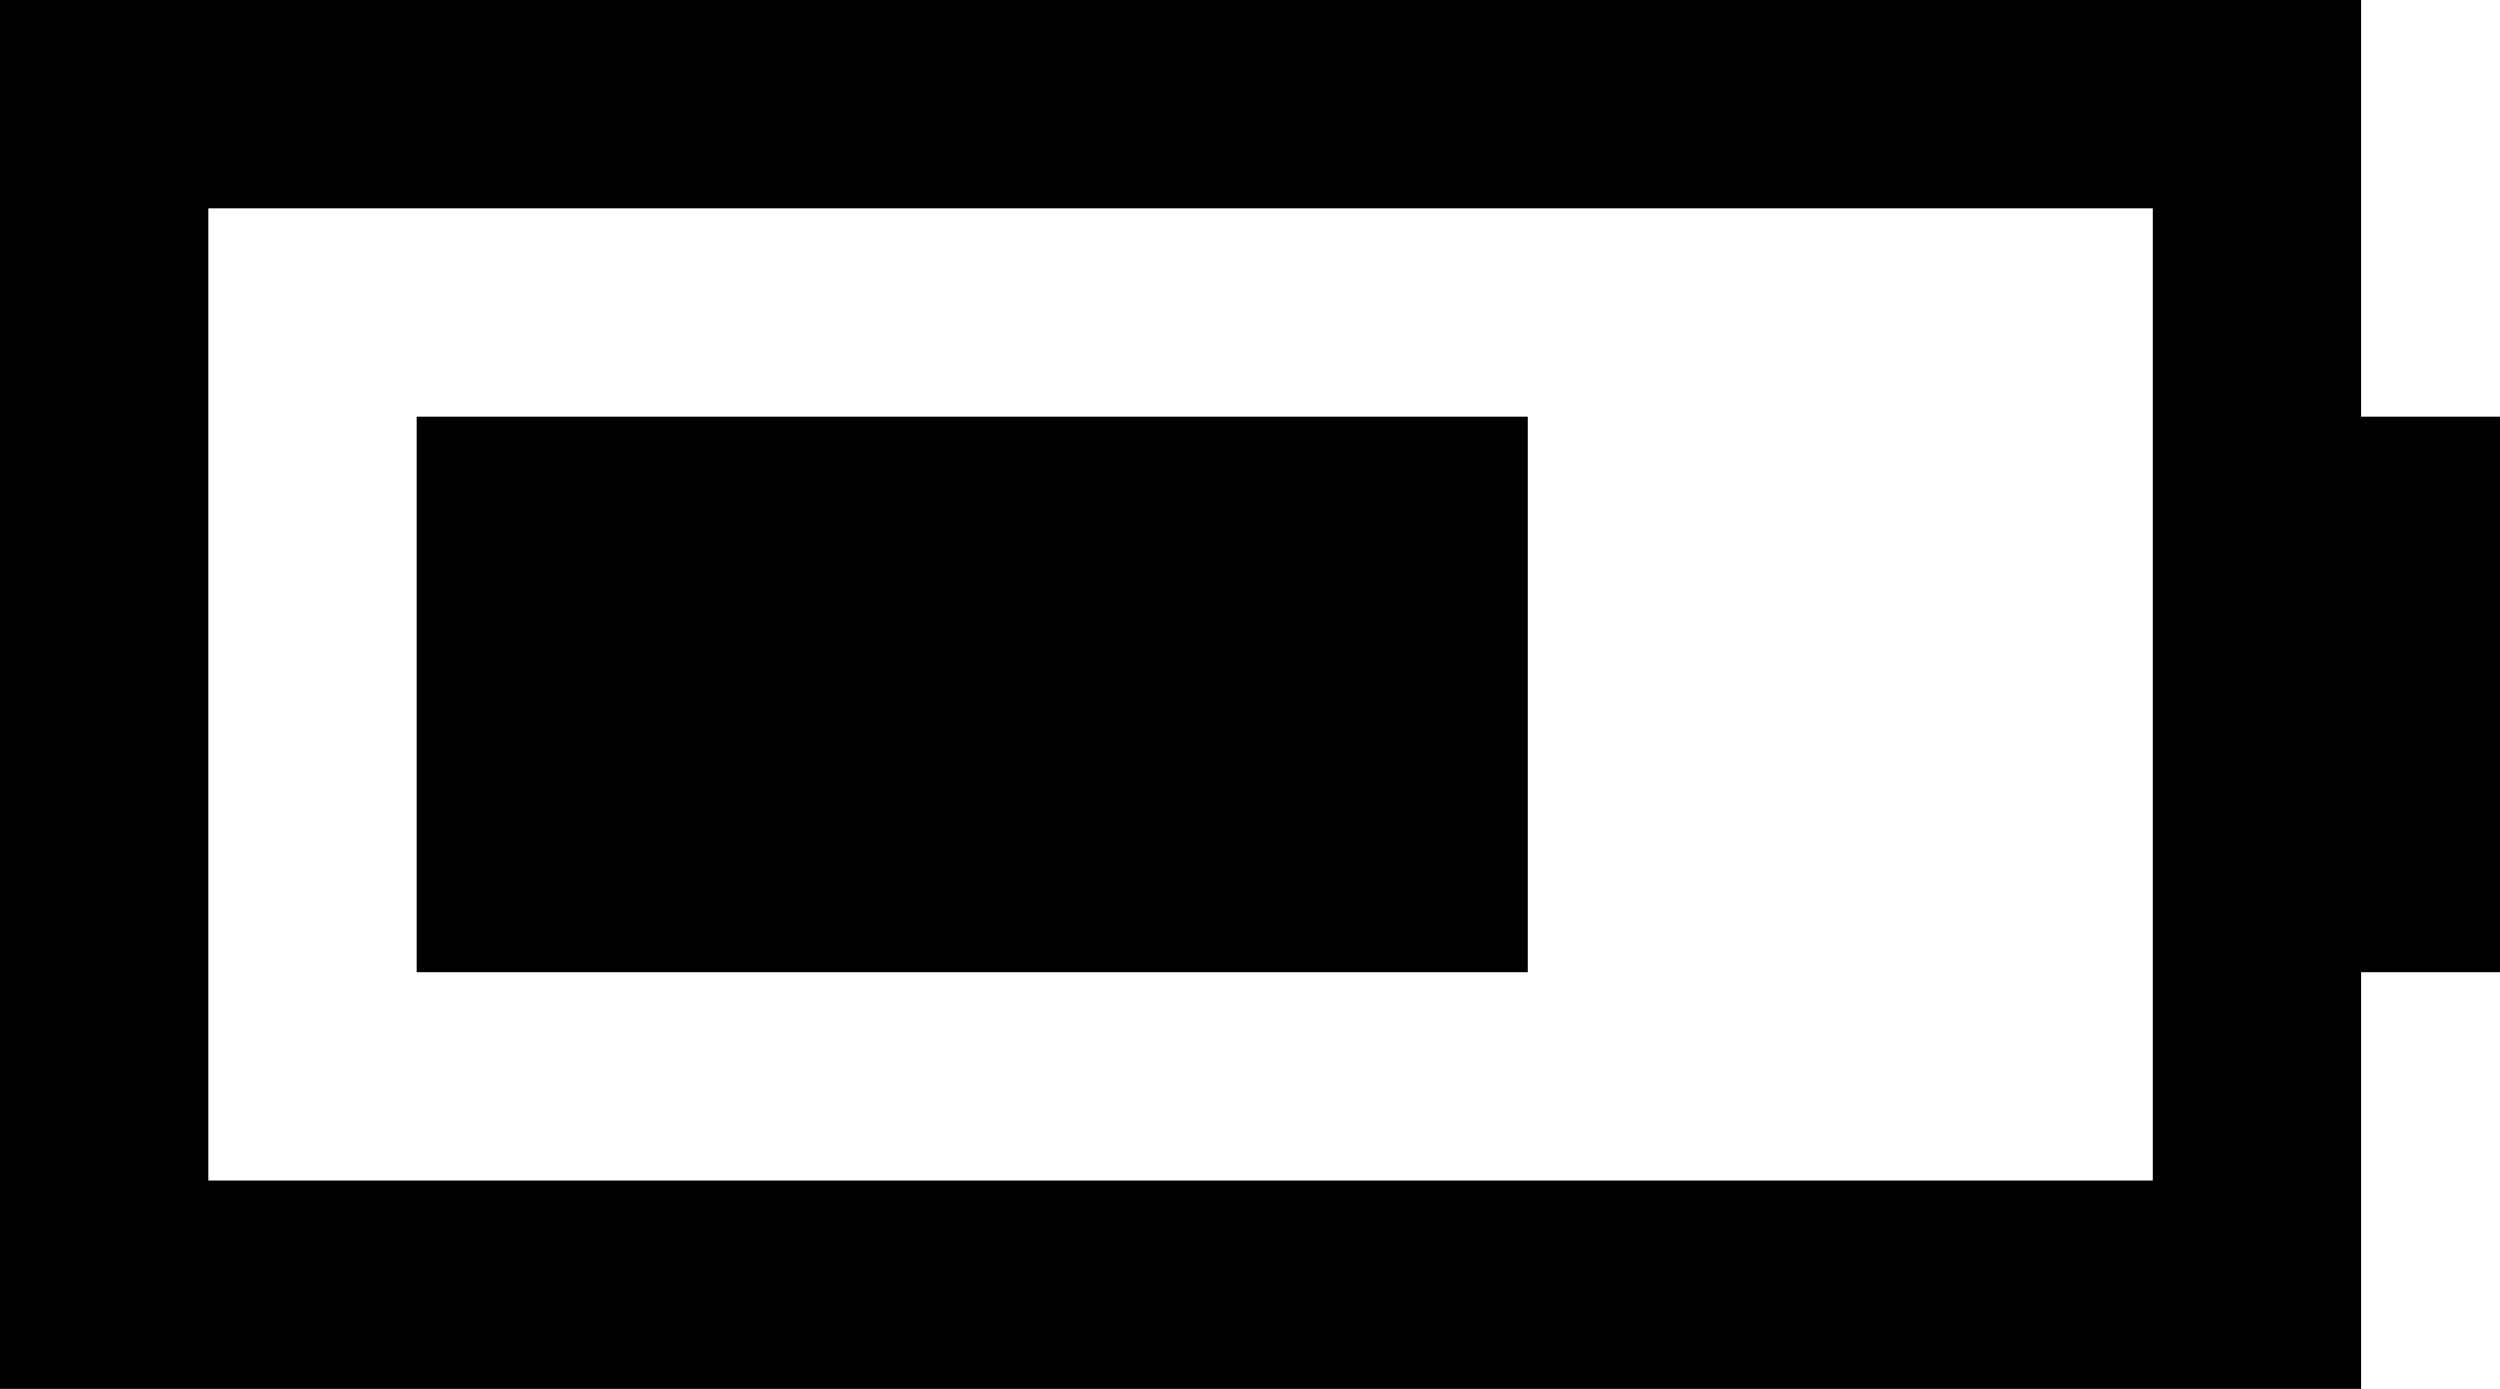 <svg viewBox="0 0 576 320">
  <path
    d="M 496 48 L 496 272 L 48 272 L 48 48 L 496 48 L 496 48 Z M 48 0 L 0 0 L 0 48 L 0 272 L 0 320 L 48 320 L 496 320 L 544 320 L 544 272 L 544 224 L 576 224 L 576 96 L 544 96 L 544 48 L 544 0 L 496 0 L 48 0 L 48 0 Z M 352 96 L 96 96 L 96 224 L 352 224 L 352 96 L 352 96 Z"
  />
</svg>